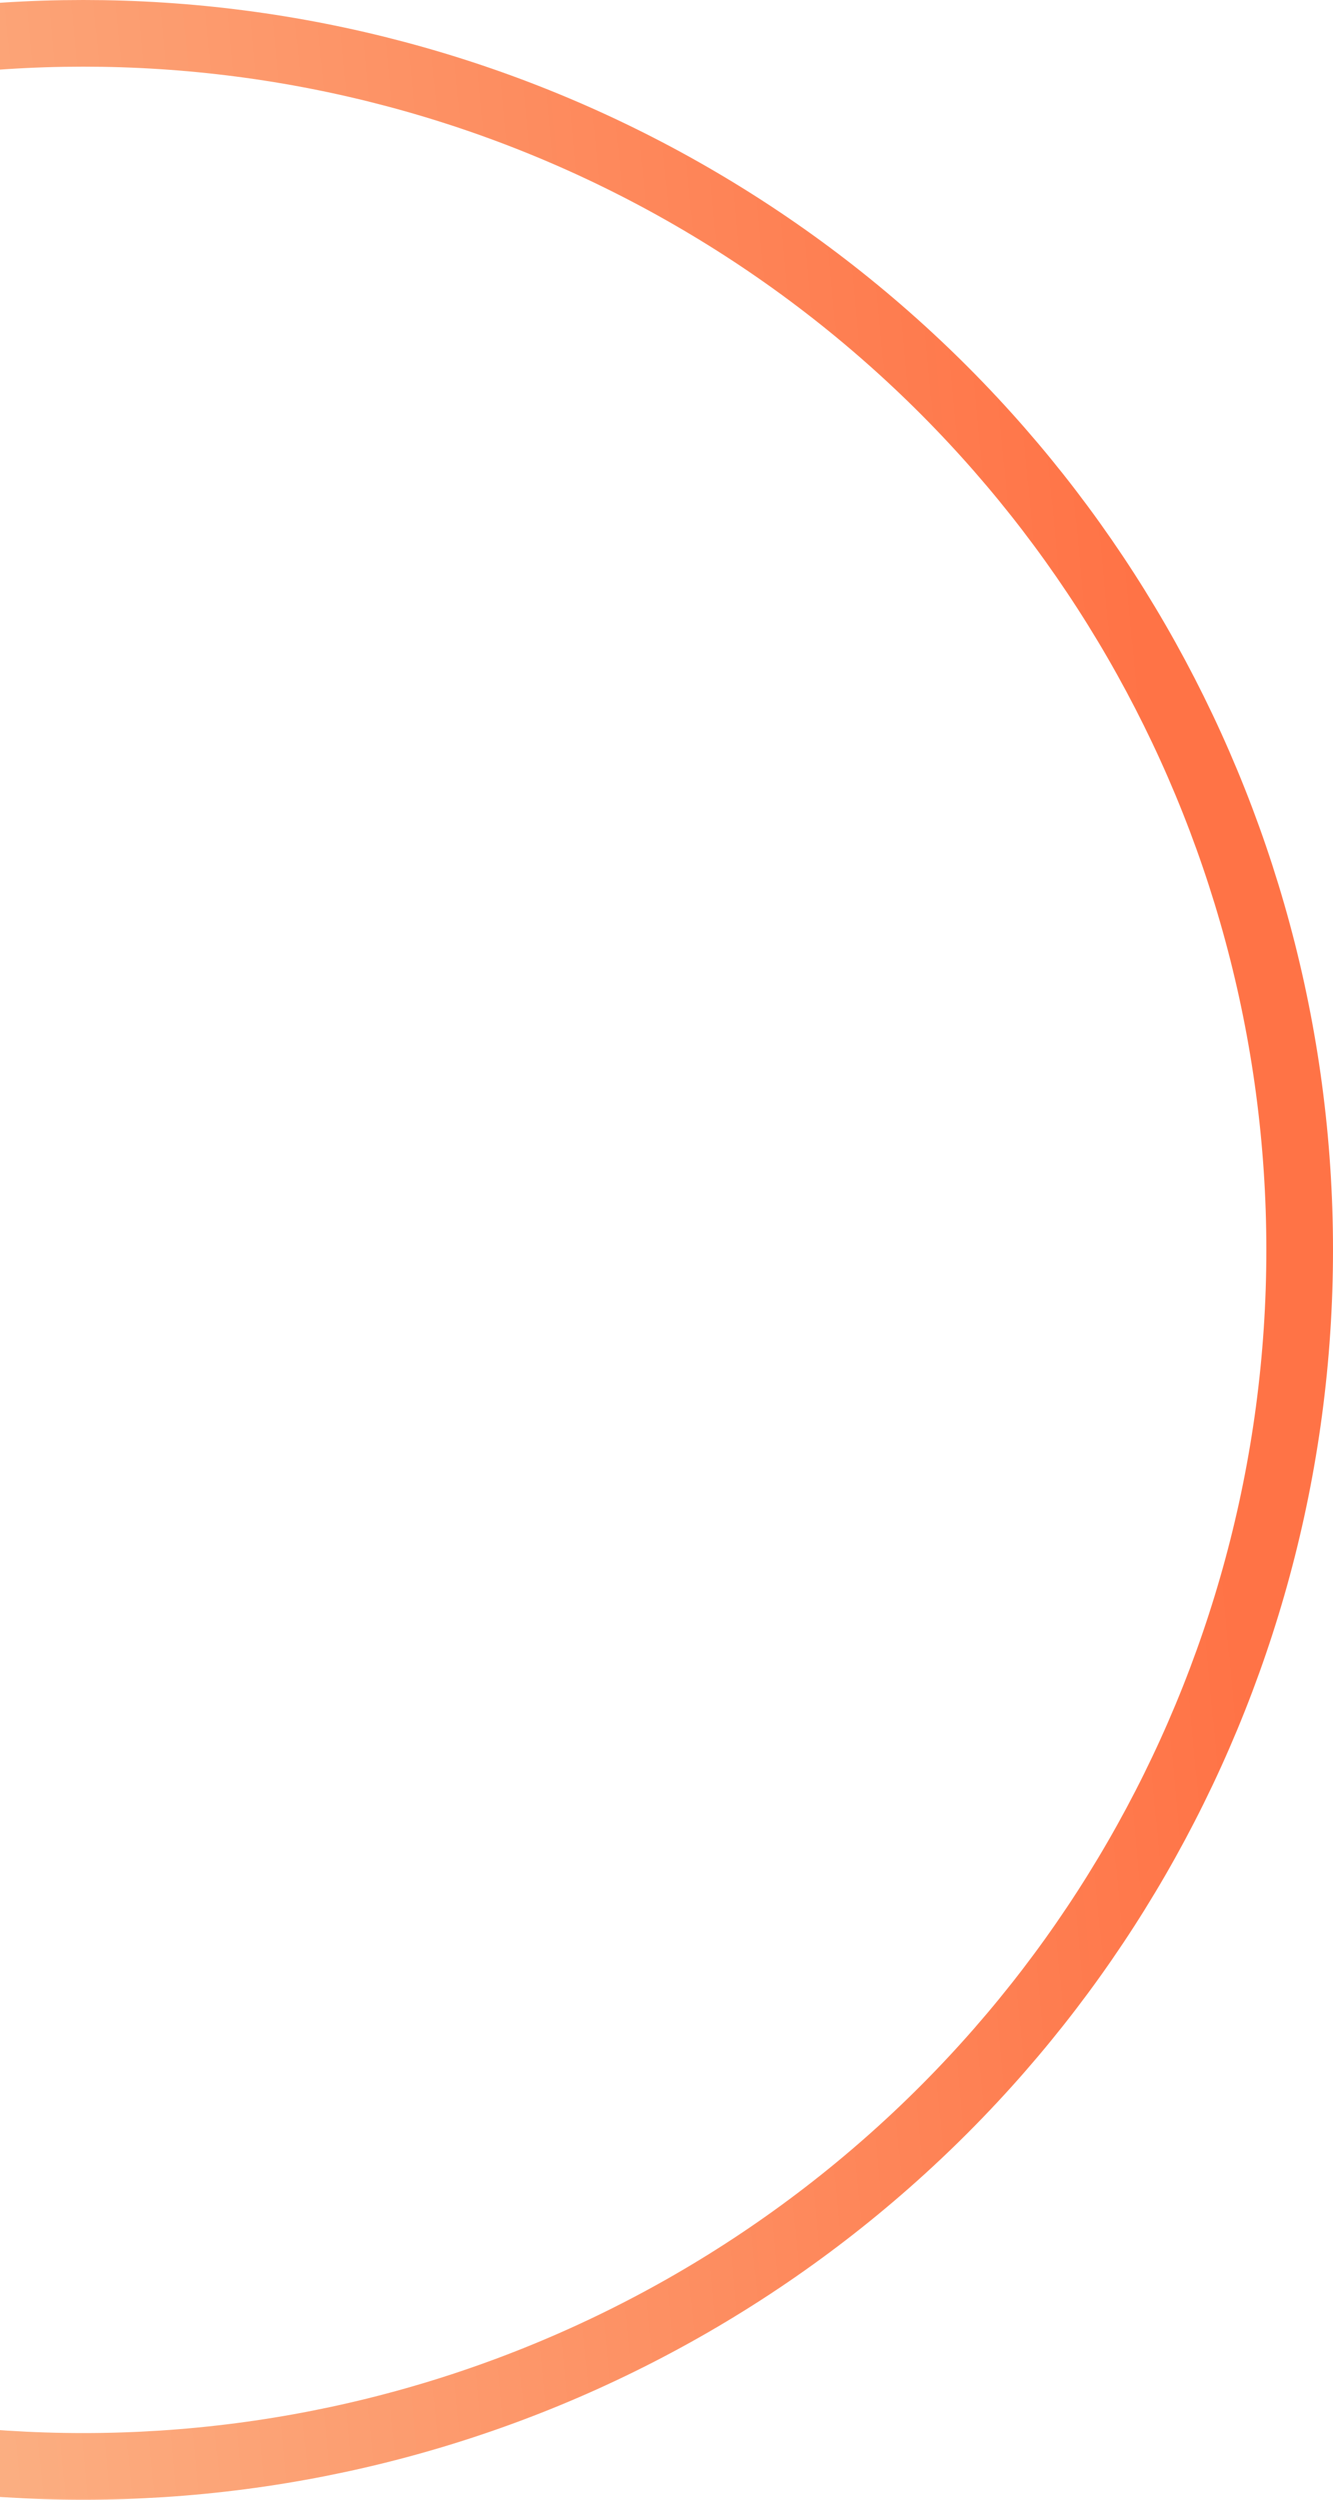 <svg width="80" height="150" viewBox="0 0 80 150" fill="none" xmlns="http://www.w3.org/2000/svg">
<circle cx="5" cy="75" r="73" stroke="url(#paint0_linear_1094_2503)" stroke-width="4"/>
<defs>
<linearGradient id="paint0_linear_1094_2503" x1="-33.722" y1="97.641" x2="73.284" y2="87.39" gradientUnits="userSpaceOnUse">
<stop stop-color="#FAC497"/>
<stop offset="1" stop-color="#FF7346"/>
</linearGradient>
</defs>
</svg>
